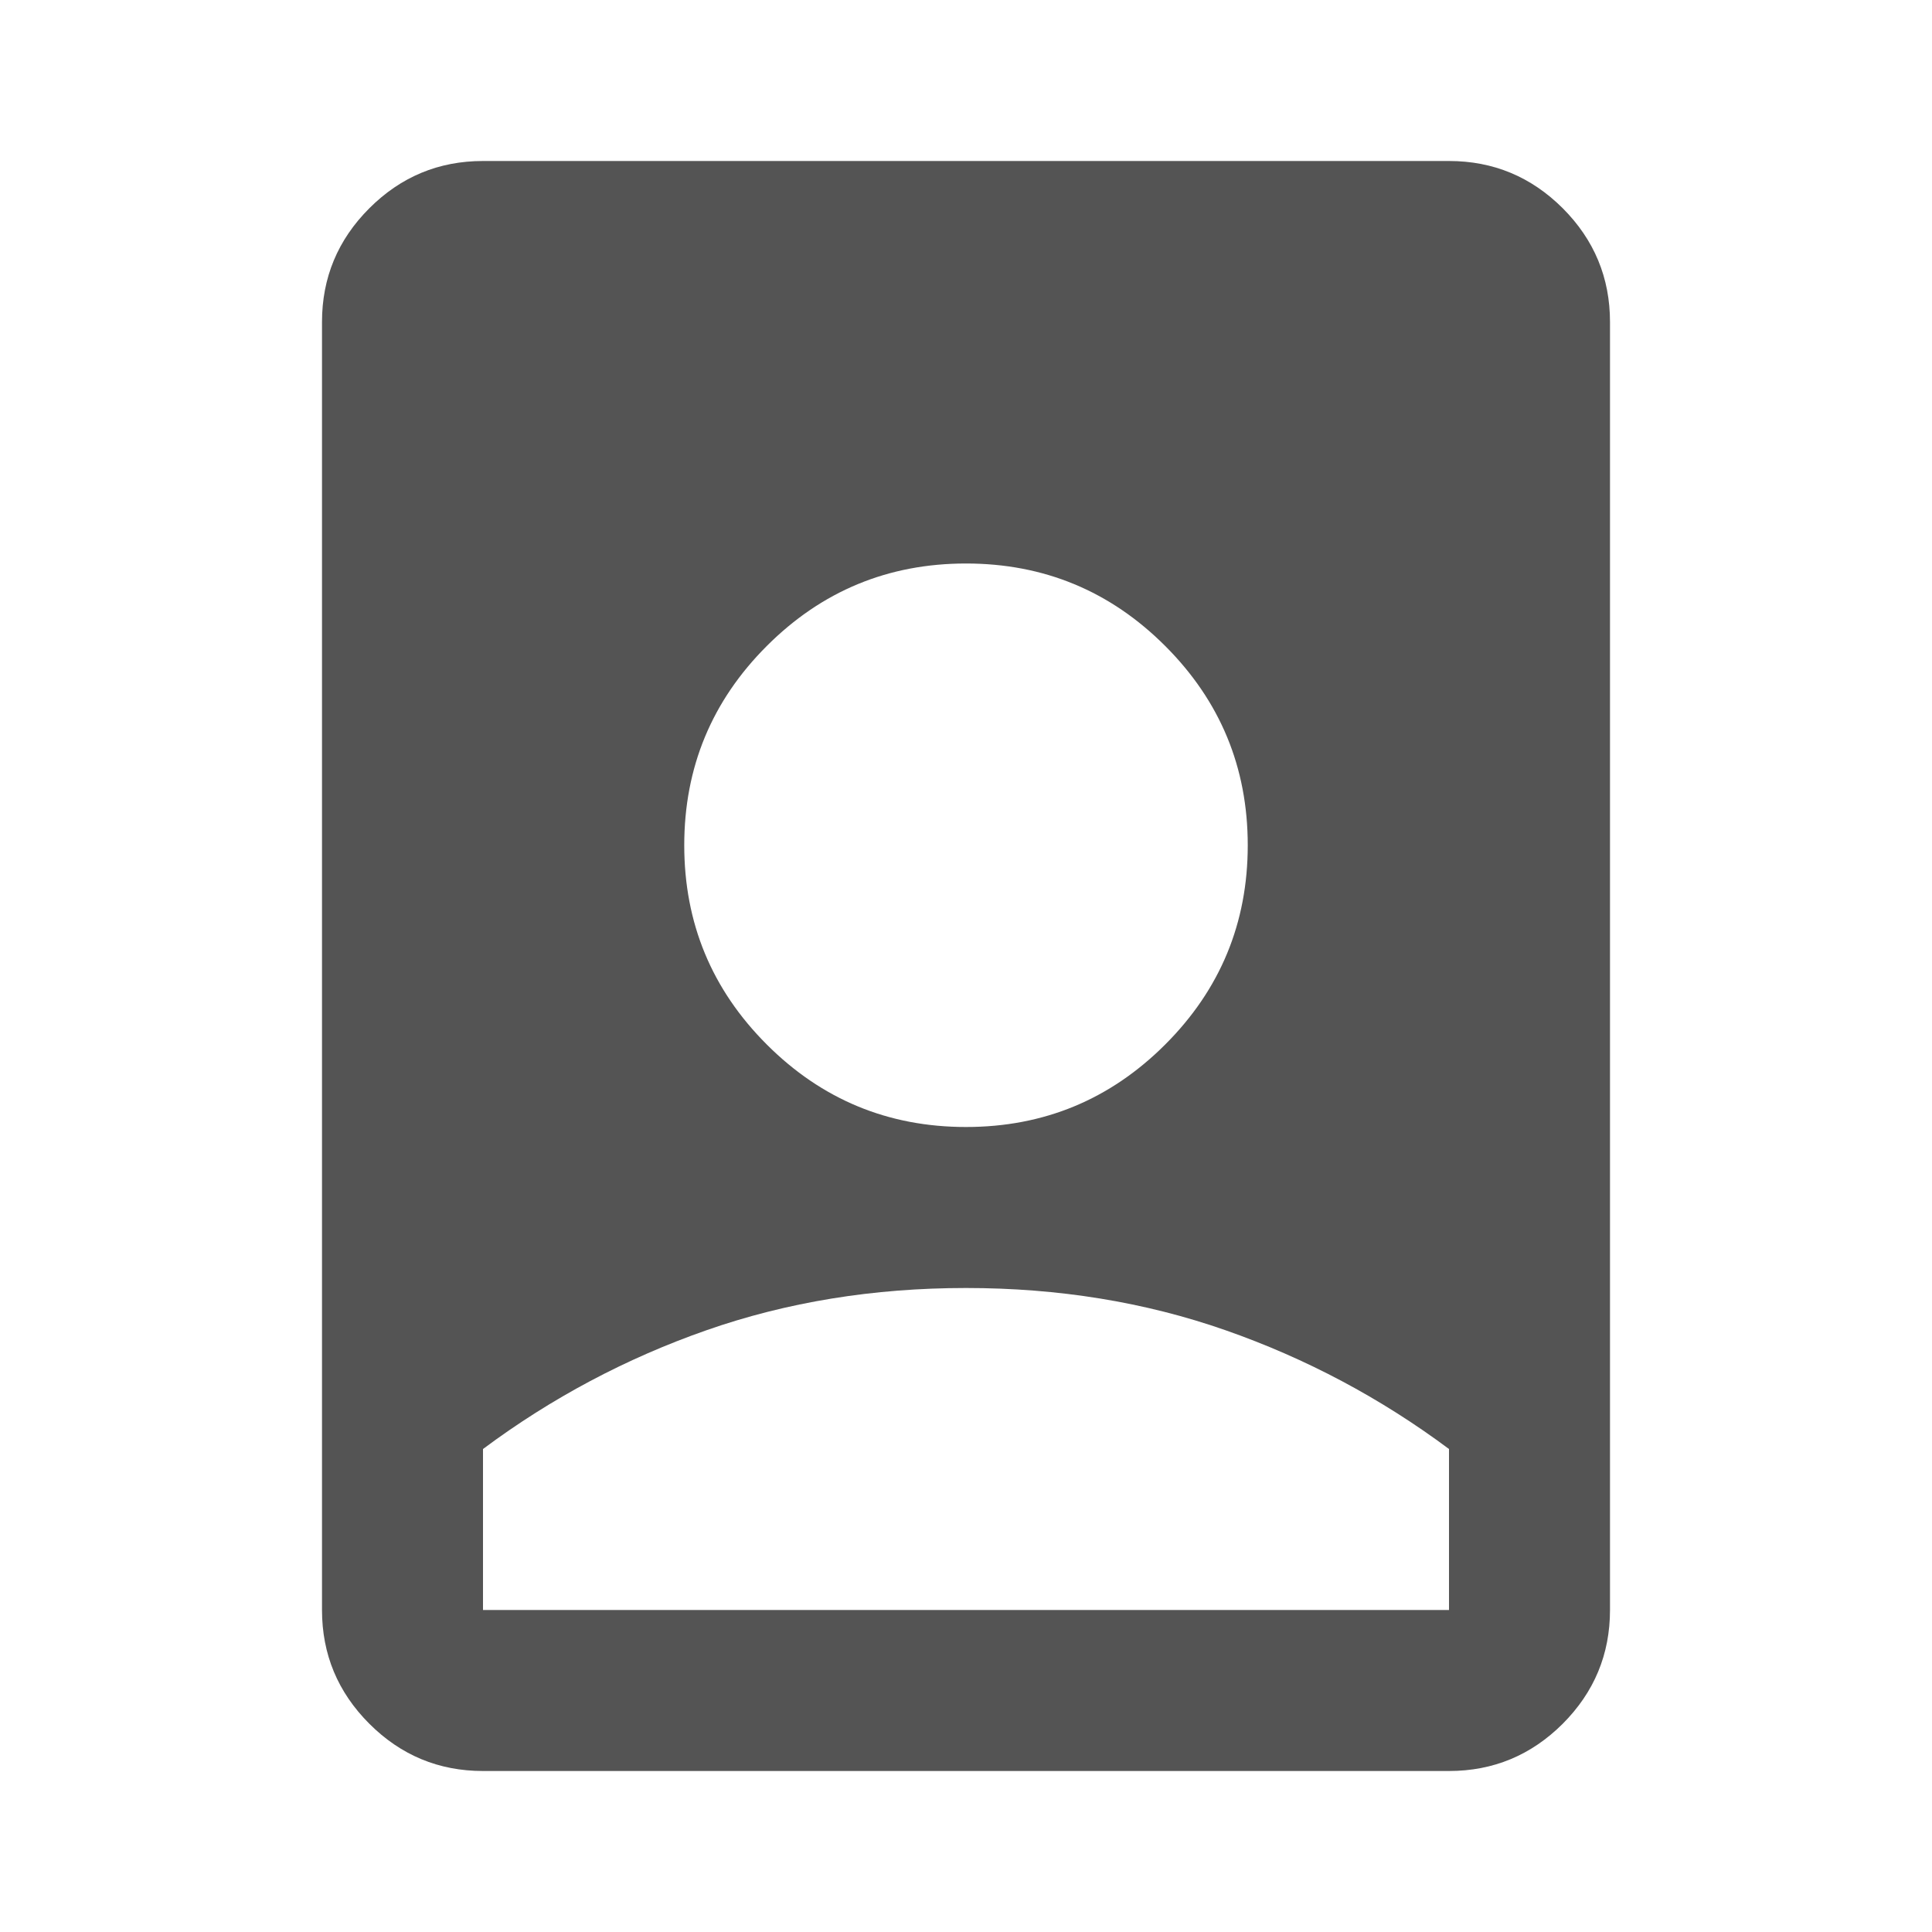 <svg width="24" height="24" viewBox="0 0 24 24" fill="none" xmlns="http://www.w3.org/2000/svg">
<mask id="mask0_627_9192" style="mask-type:alpha" maskUnits="userSpaceOnUse" x="0" y="0" width="24" height="24">
<rect width="24" height="24" fill="#D9D9D9"/>
</mask>
<g mask="url(#mask0_627_9192)">
<path d="M12 16C10.85 16 9.775 16.175 8.775 16.525C7.775 16.875 6.85 17.367 6 18V20H18V18C17.15 17.367 16.225 16.875 15.225 16.525C14.225 16.175 13.15 16 12 16ZM6 22C5.45 22 4.979 21.804 4.588 21.413C4.196 21.021 4 20.55 4 20V4C4 3.45 4.196 2.979 4.588 2.587C4.979 2.196 5.45 2 6 2H18C18.55 2 19.021 2.196 19.413 2.587C19.804 2.979 20 3.45 20 4V20C20 20.55 19.804 21.021 19.413 21.413C19.021 21.804 18.55 22 18 22H6ZM12 14C12.967 14 13.792 13.658 14.475 12.975C15.158 12.292 15.5 11.467 15.5 10.5C15.5 9.533 15.158 8.708 14.475 8.025C13.792 7.342 12.967 7 12 7C11.033 7 10.208 7.342 9.525 8.025C8.842 8.708 8.5 9.533 8.5 10.5C8.5 11.467 8.842 12.292 9.525 12.975C10.208 13.658 11.033 14 12 14Z" fill="#545454"/>
</g>
</svg>
